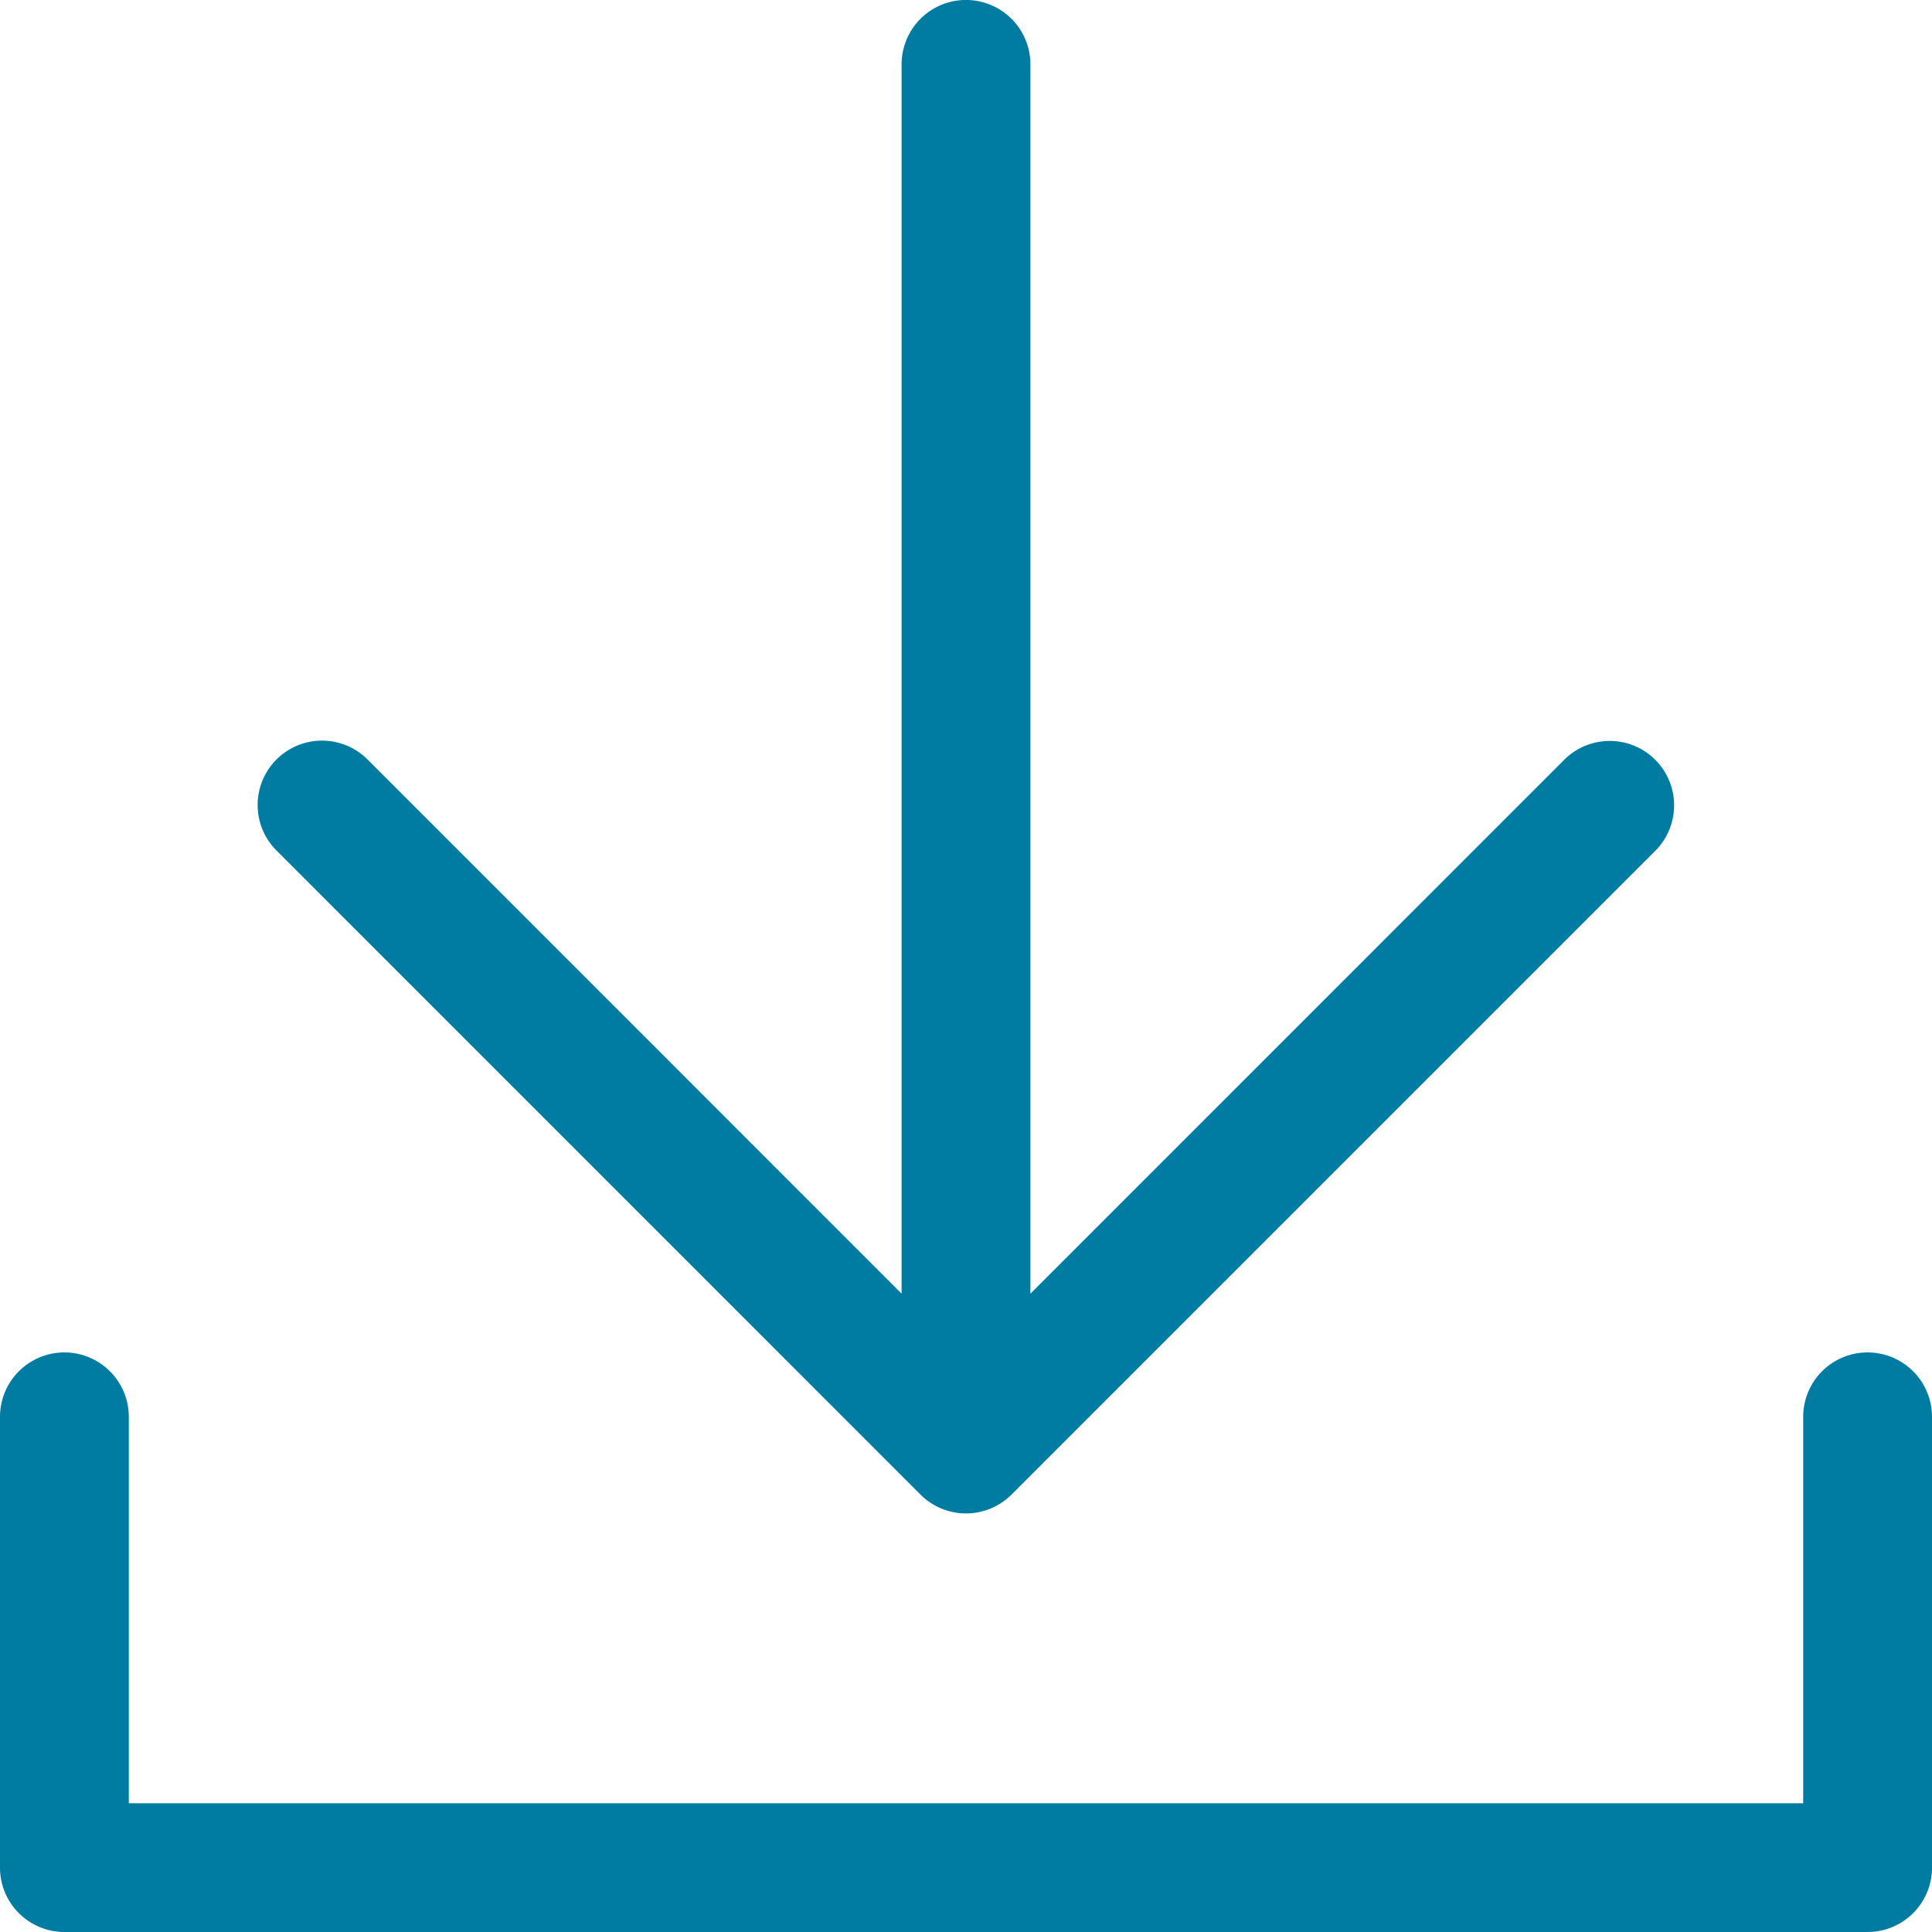<svg xmlns="http://www.w3.org/2000/svg" width="31.213" height="31.213" viewBox="0 0 31.213 31.213"><defs><style>.a{fill:#007ca3;}</style></defs><g transform="translate(-1 -1)"><g transform="translate(1 1)"><path class="a" d="M32.213,23.89v7.283a1.04,1.04,0,0,1-1.04,1.04H2.04A1.04,1.04,0,0,1,1,31.173V23.89a1.04,1.04,0,0,1,2.081,0v6.243H30.132V23.89a1.04,1.04,0,1,1,2.081,0ZM15.871,25.146a1.04,1.04,0,0,0,1.471,0l10.4-10.4a1.04,1.04,0,1,0-1.471-1.471L17.647,21.9V2.04a1.04,1.04,0,1,0-2.081,0V21.9L6.938,13.27a1.04,1.04,0,1,0-1.471,1.471Z" transform="translate(-1 -1)"/></g></g></svg>